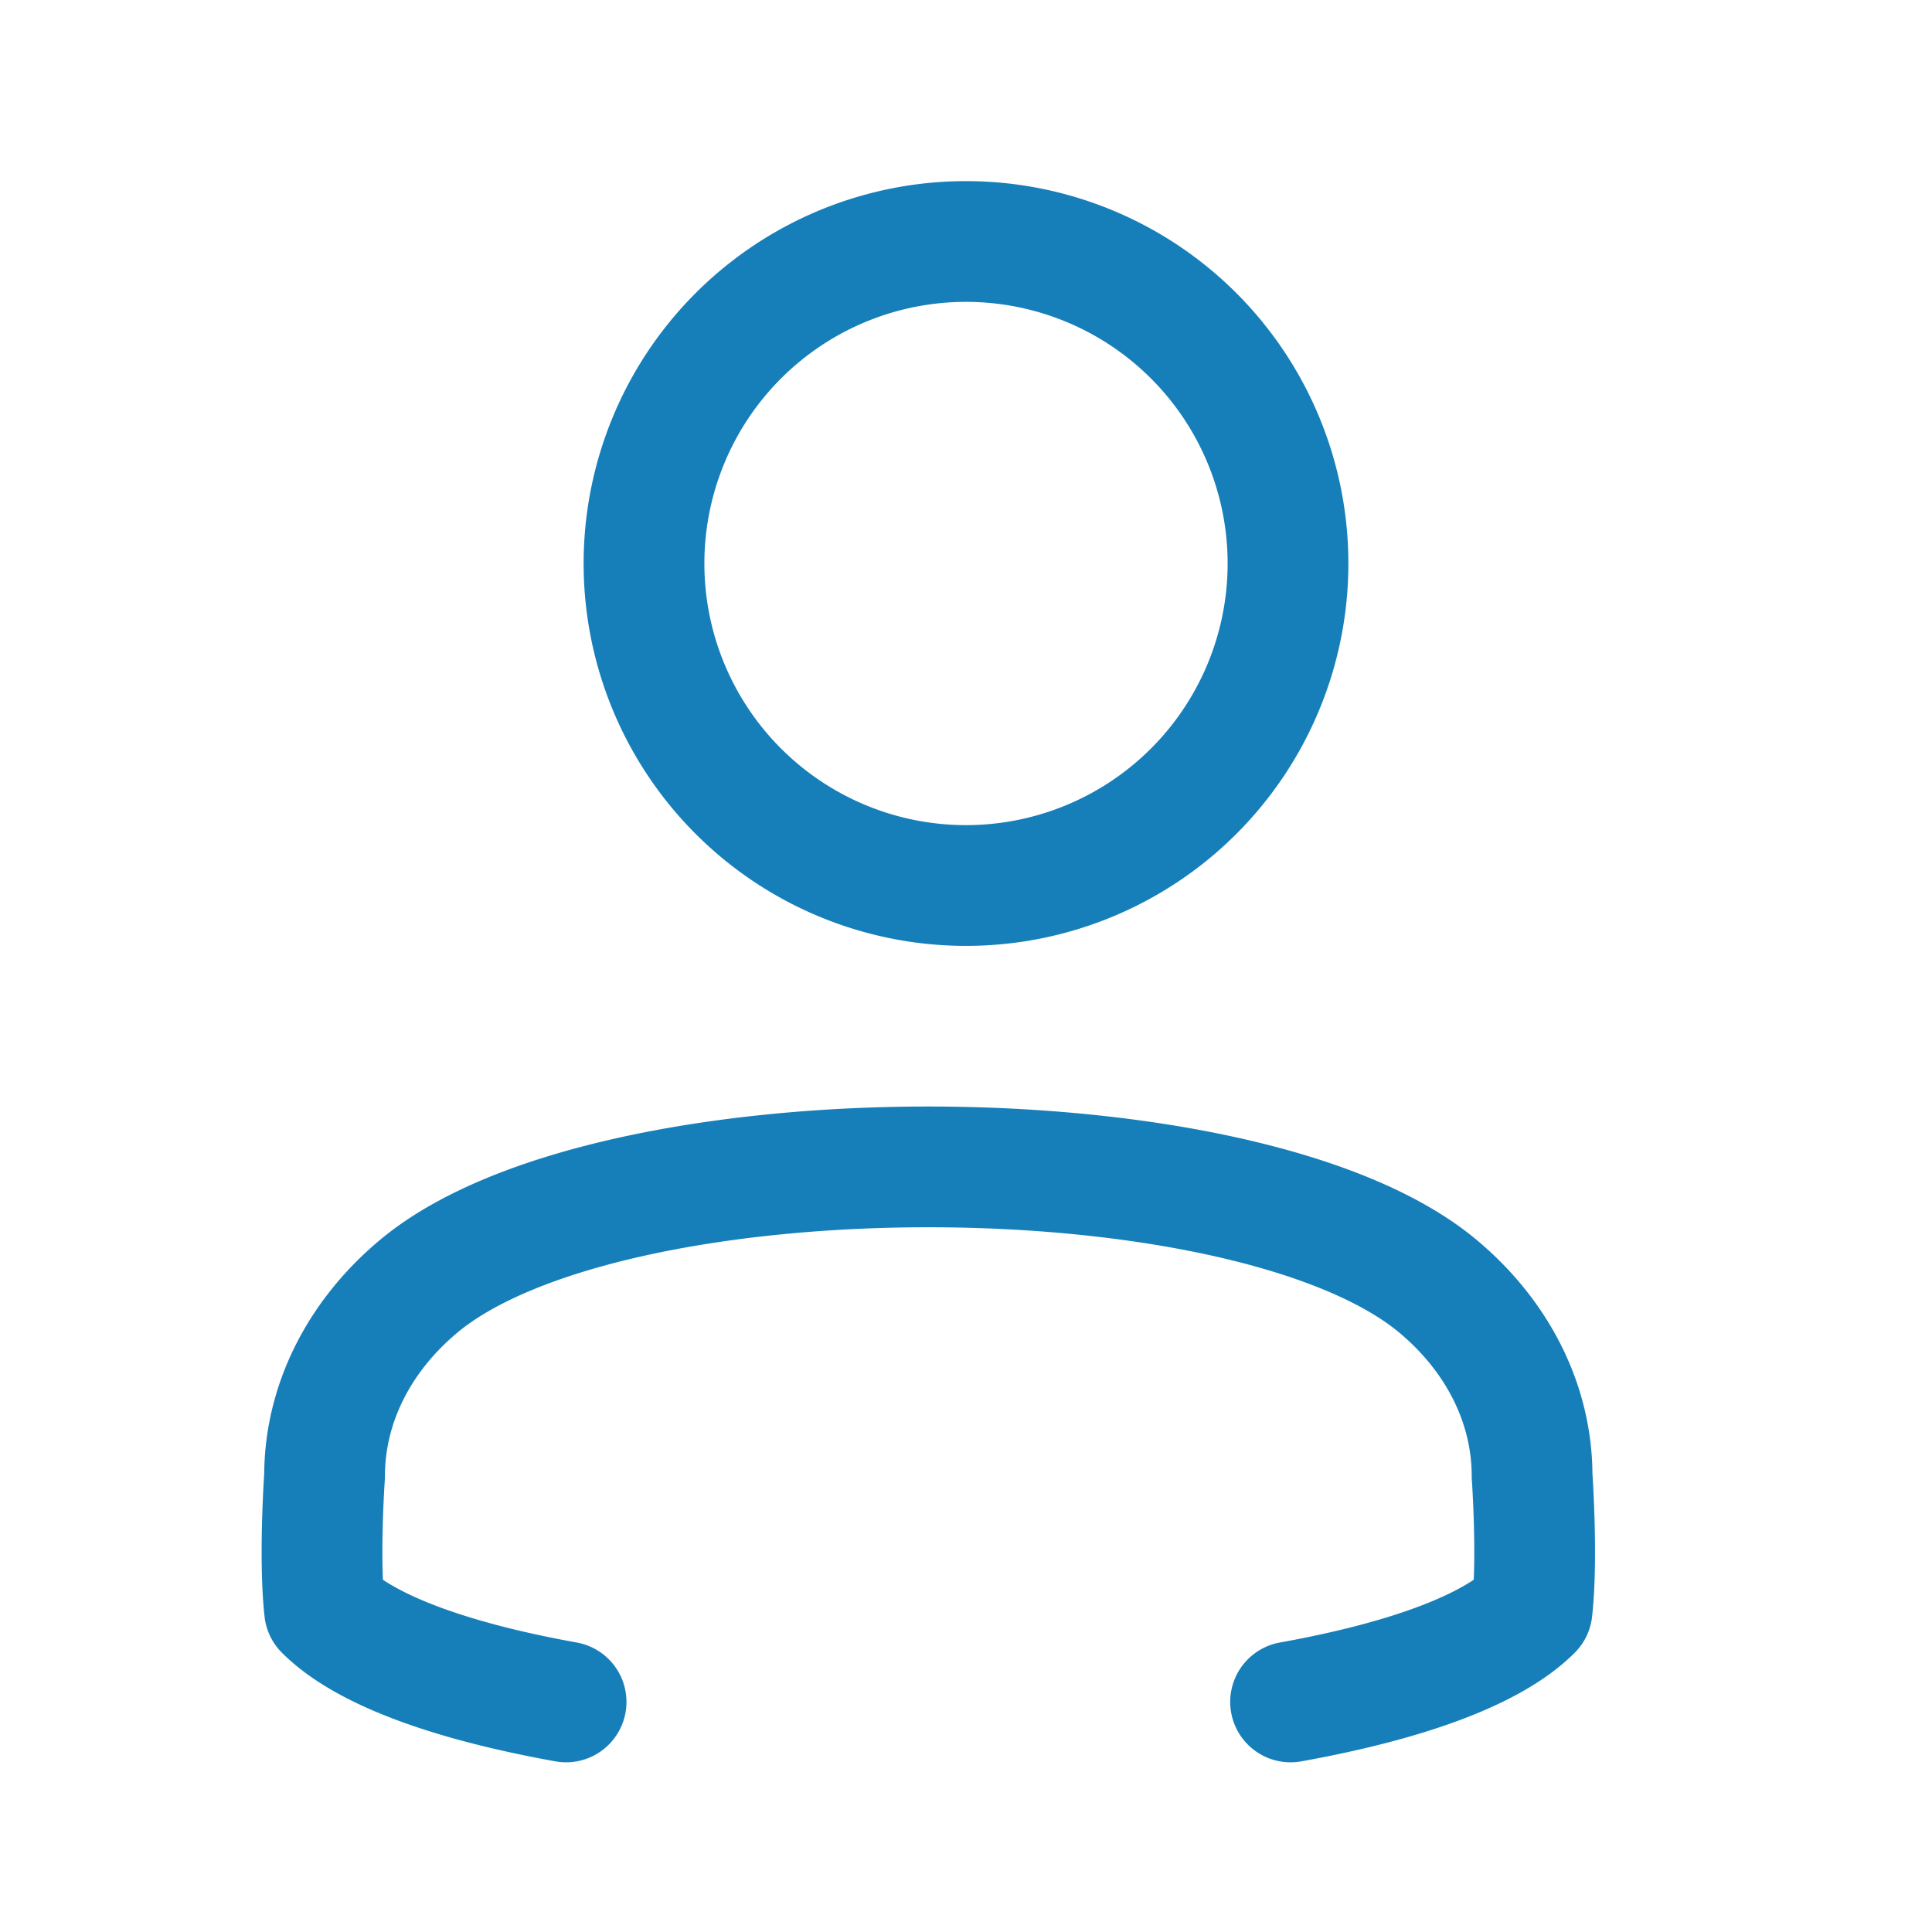 <svg width="24" height="24" fill="none" xmlns="http://www.w3.org/2000/svg"><path d="M12 11a4 4 0 1 0 0-8 4 4 0 0 0 0 8zM16.032 21.142c1.388-.25 2.488-.63 3-1.142.072-.647 0-1.667 0-1.667 0-.884-.422-1.732-1.172-2.357-2.369-1.974-10.288-1.974-12.656 0-.75.625-1.172 1.473-1.172 2.357 0 0-.072 1.02 0 1.667.512.512 1.612.892 3 1.142" stroke="#167FB9" stroke-width="1.5" stroke-linecap="round" stroke-linejoin="round"/></svg>